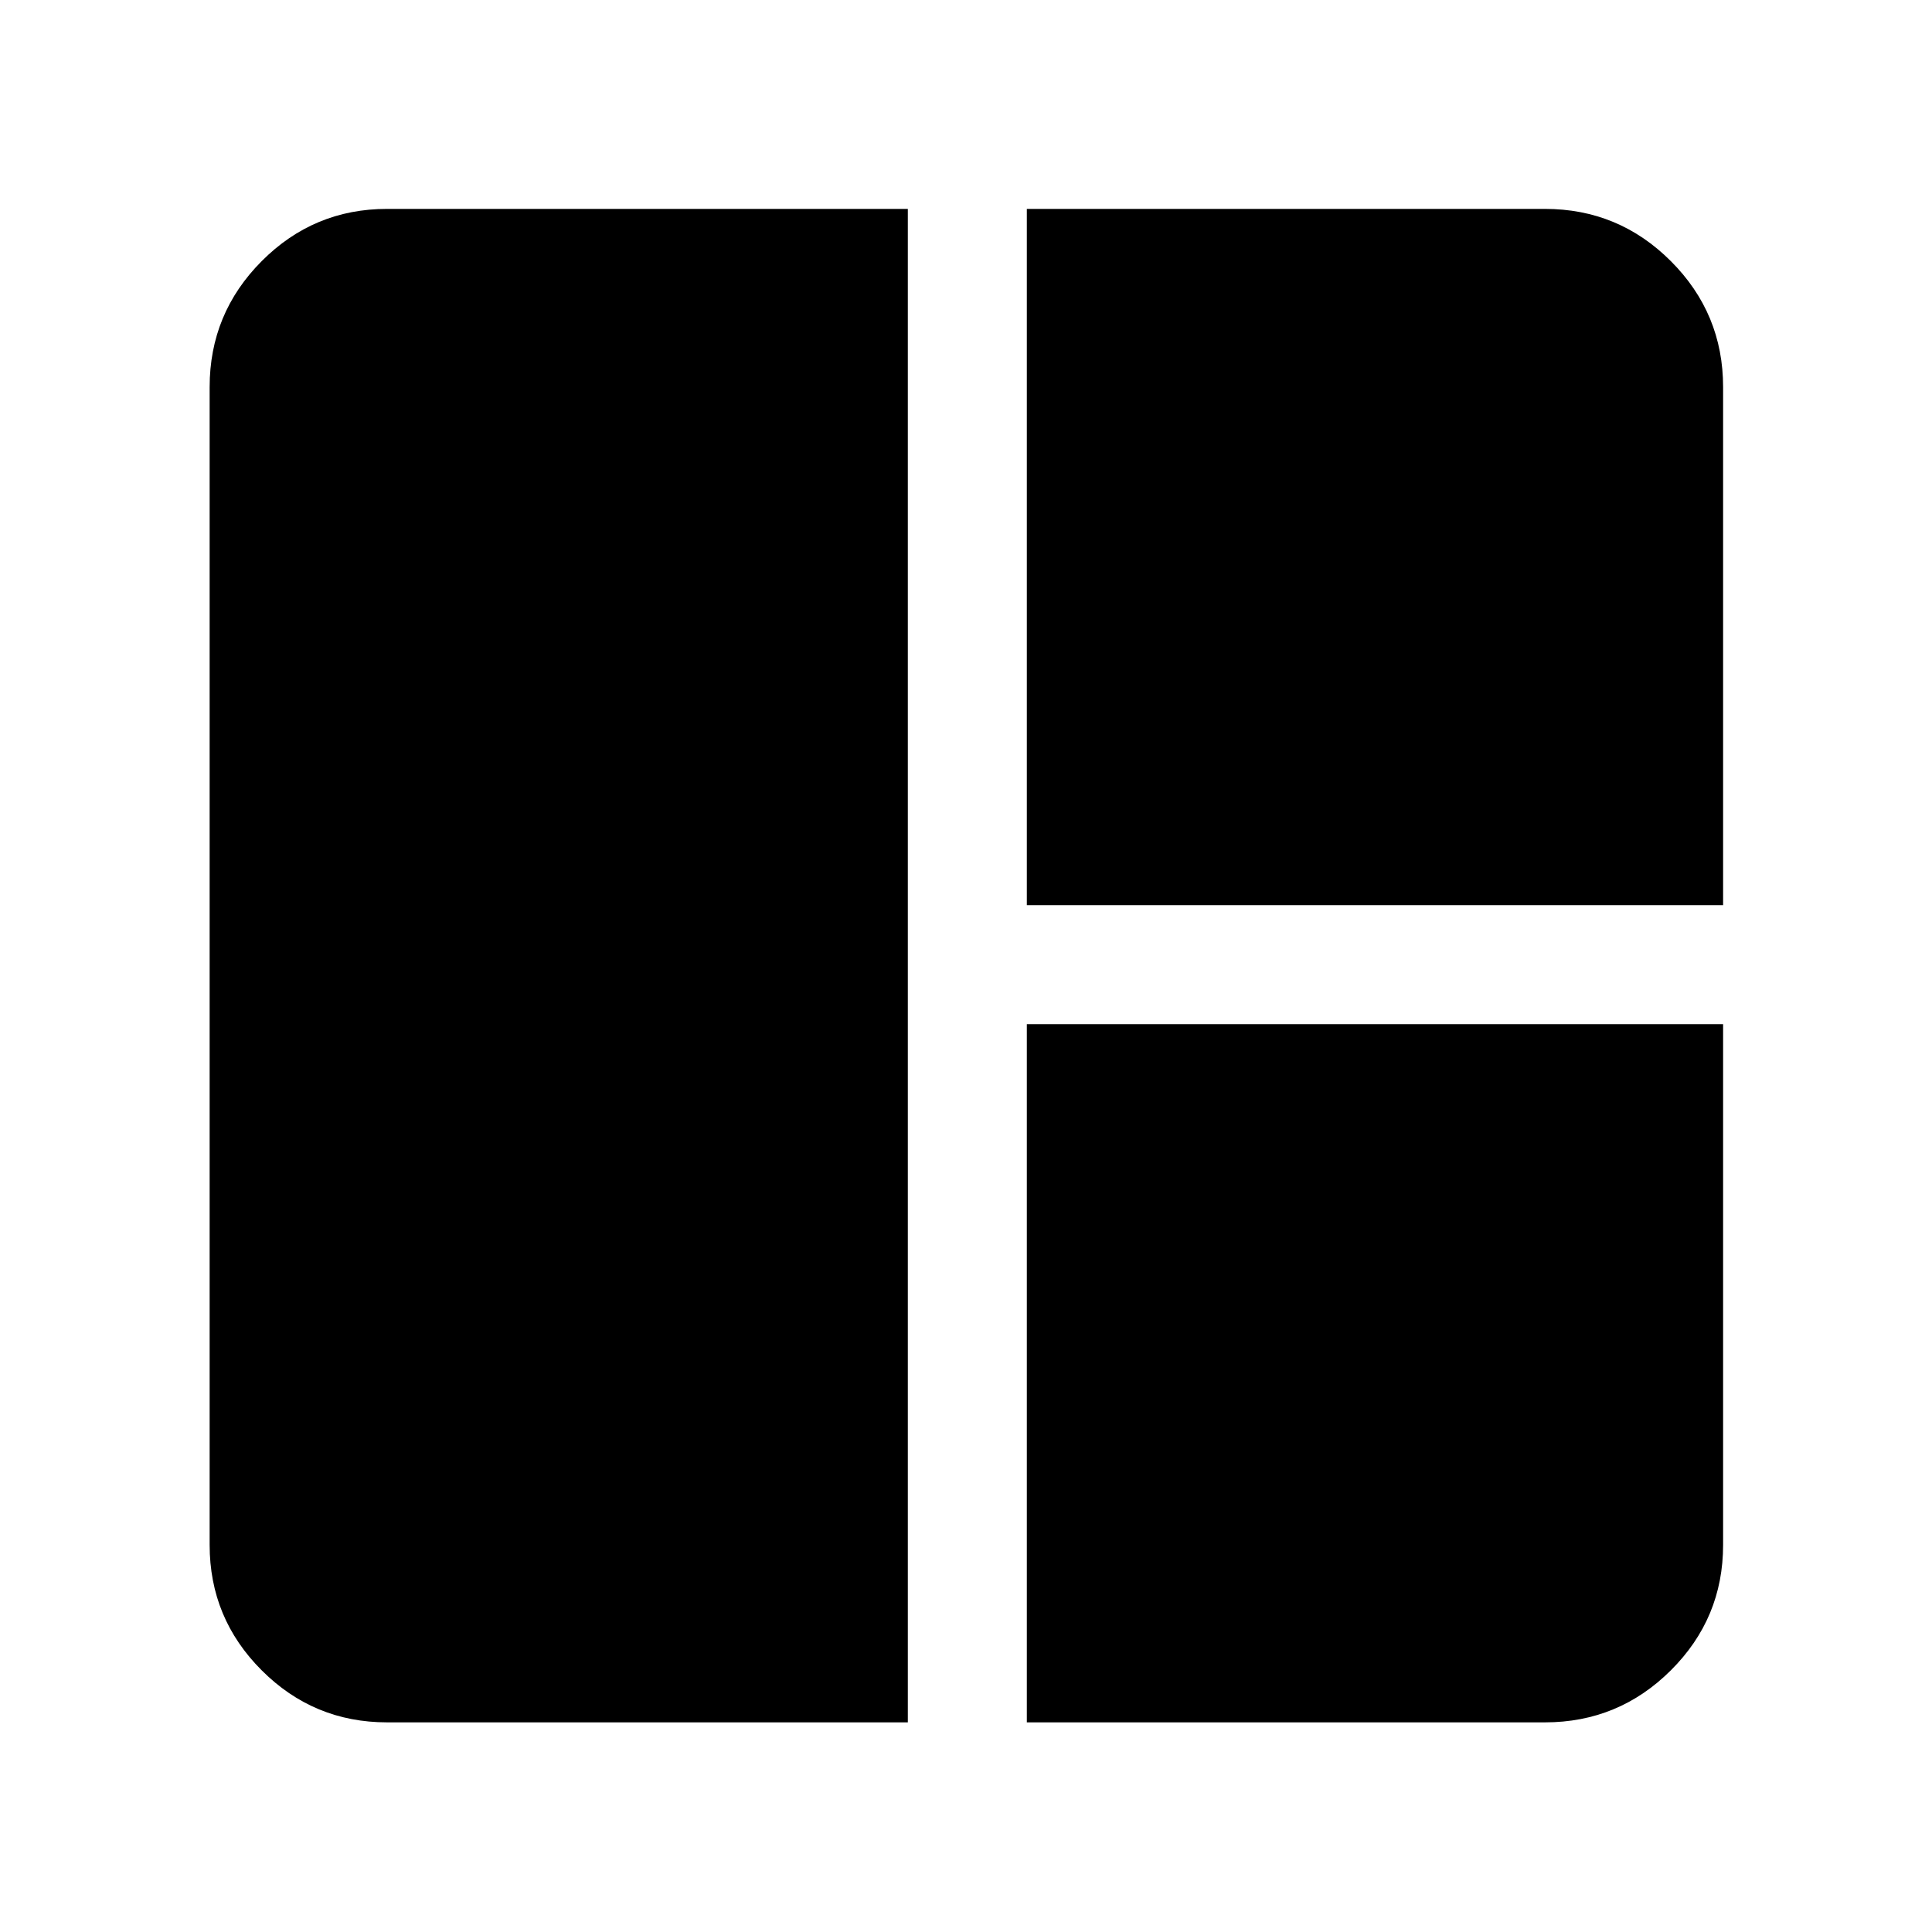 <svg xmlns="http://www.w3.org/2000/svg" height="40" viewBox="0 -960 960 960" width="40"><path d="M451.1-104.17H192.32q-36.44 0-62.29-25.86-25.86-25.85-25.86-62.29v-575.36q0-36.6 25.86-62.56 25.85-25.96 62.29-25.96H451.1v752.03Zm59.13-406.06V-856.2h257.45q36.6 0 62.56 25.96t25.96 62.56v257.45H510.23Zm0 406.06V-451.1H856.2v258.78q0 36.44-25.96 62.29-25.96 25.86-62.56 25.86H510.23Z"/></svg>